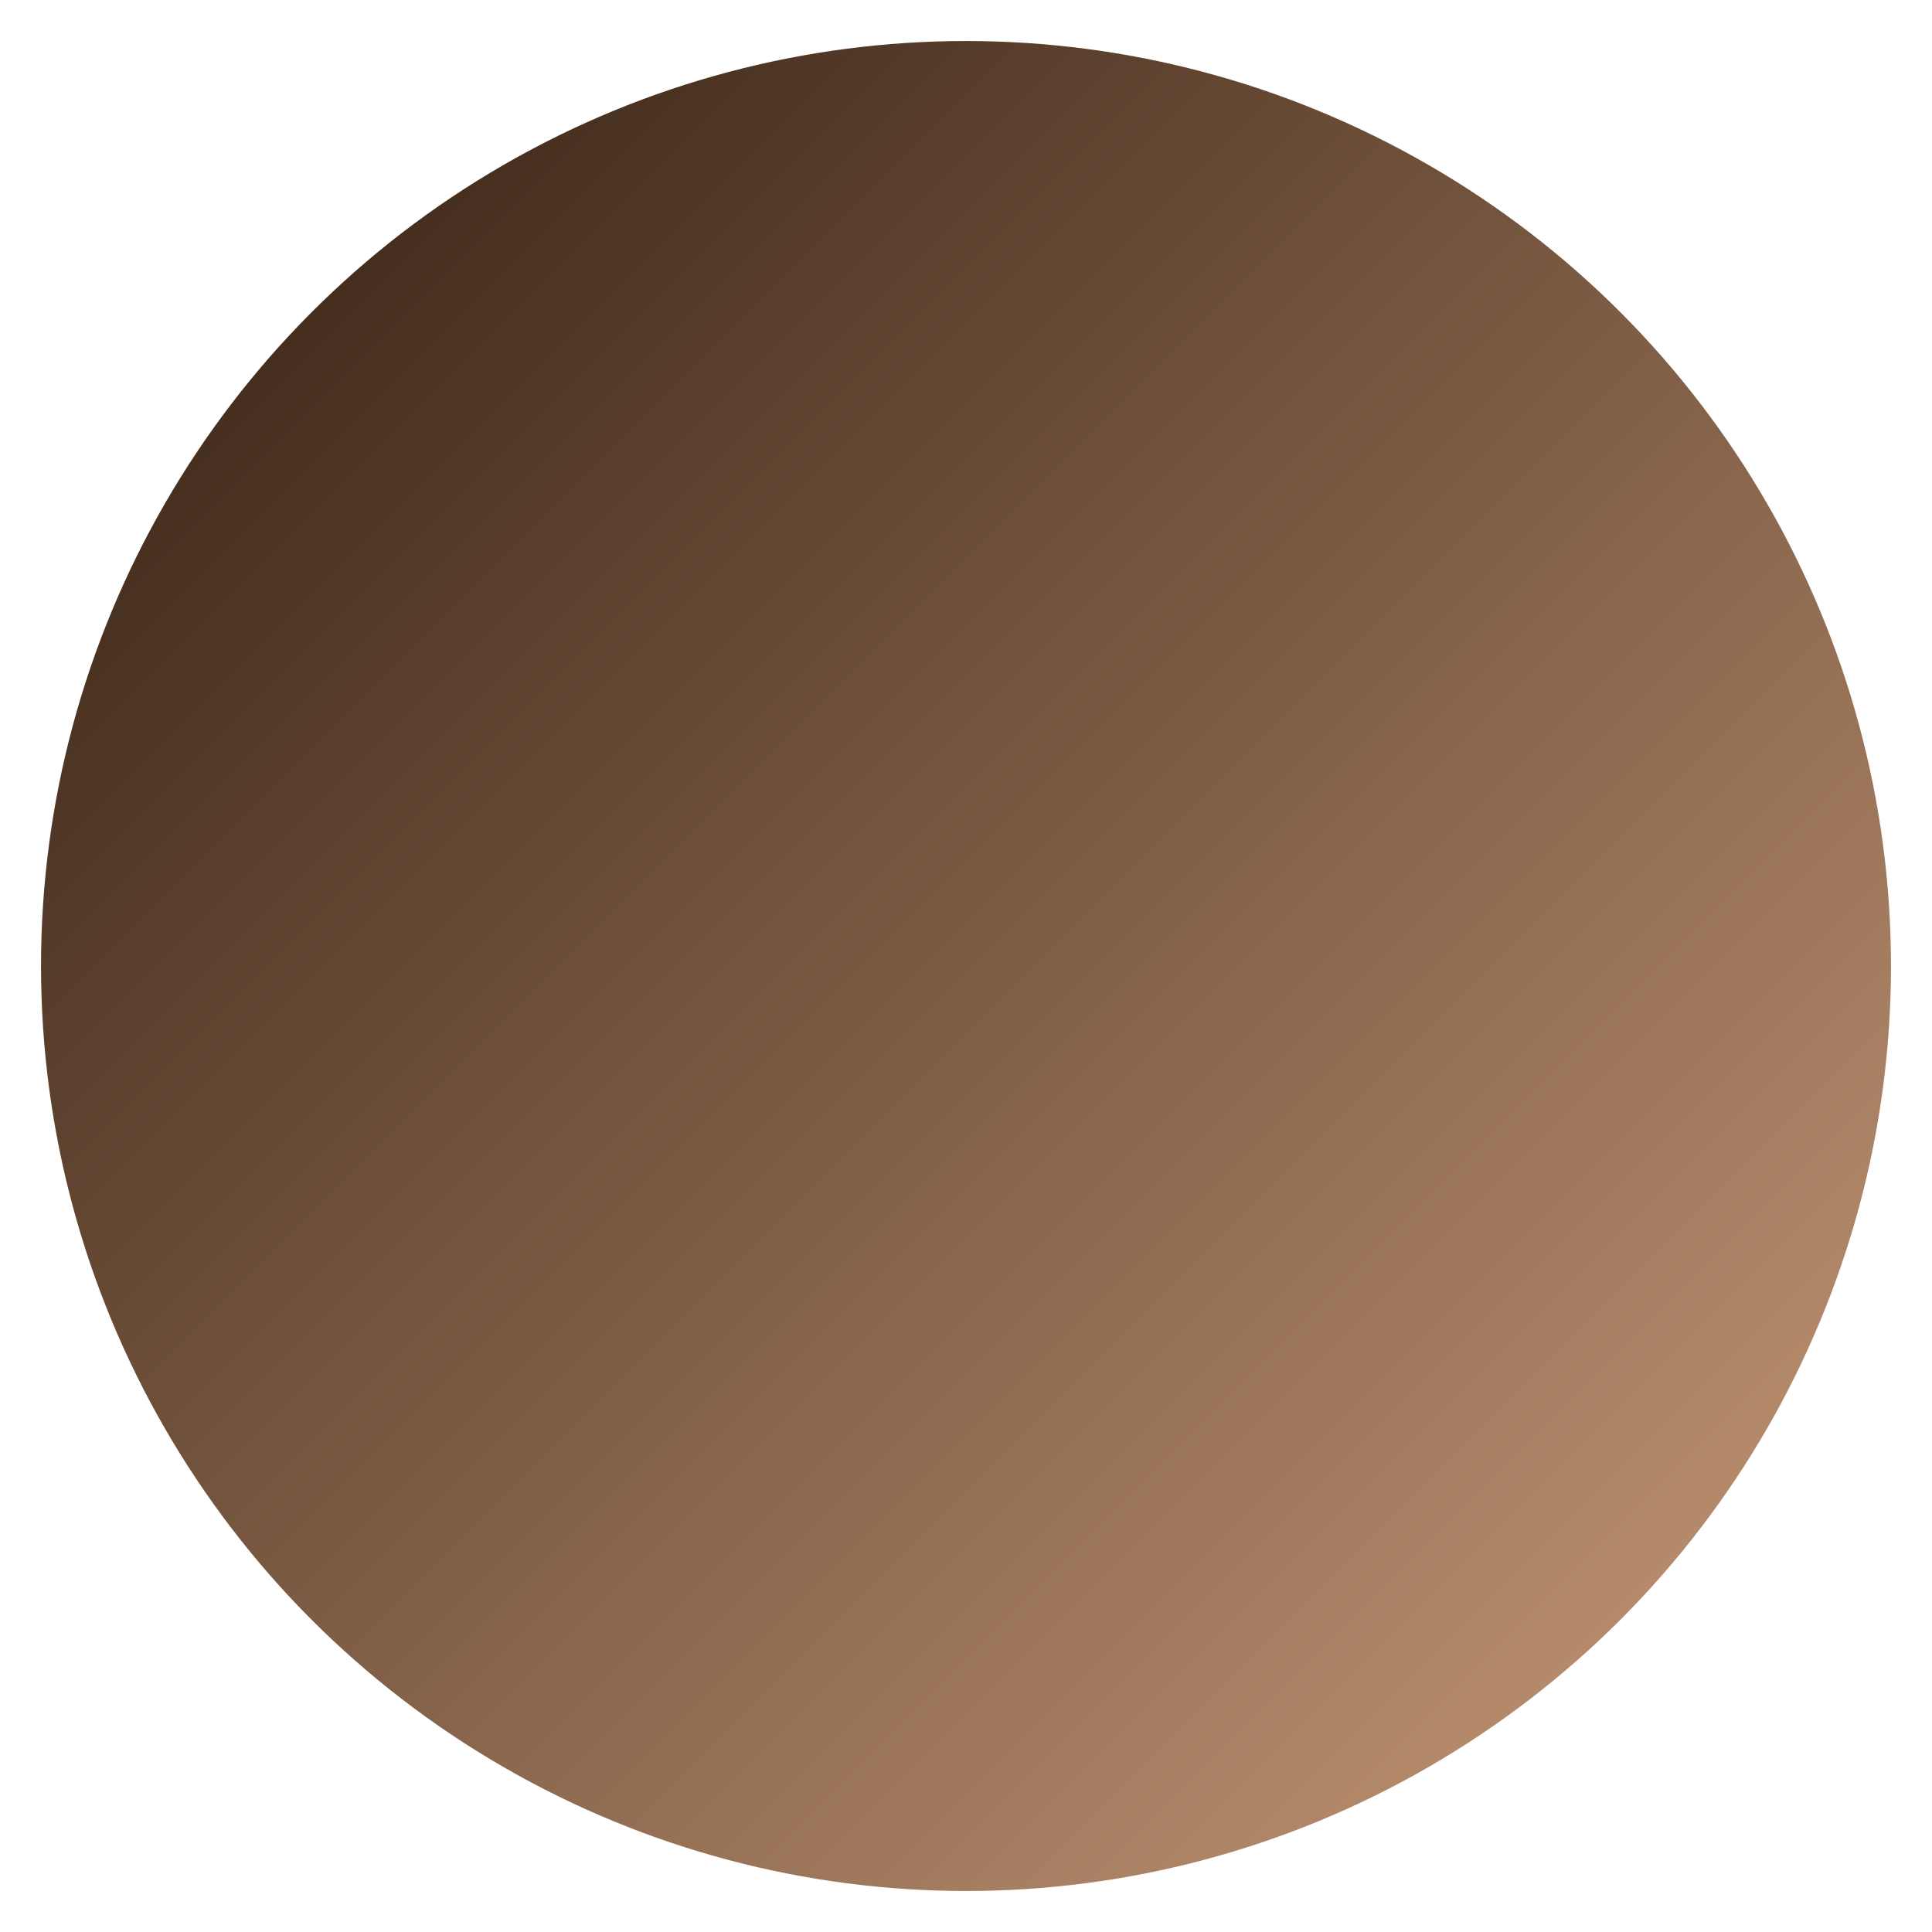 <?xml version="1.0" encoding="UTF-8" standalone="no"?>
<svg
   xmlns:dc="http://purl.org/dc/elements/1.1/"
   xmlns:cc="http://creativecommons.org/ns#"
   xmlns:rdf="http://www.w3.org/1999/02/22-rdf-syntax-ns#"
   xmlns:svg="http://www.w3.org/2000/svg"
   xmlns="http://www.w3.org/2000/svg"
   xmlns:xlink="http://www.w3.org/1999/xlink"
   viewBox="0,0,48,48"
   id="svg2"
   version="1.1"
   width="100%"
   height="100%">
  <defs
     id="defs4">
    <linearGradient
       id="linearGradient4615">
      <stop
         id="stop4611"
         offset="0"
         style="stop-color:#2e1b0e;stop-opacity:1" />
      <stop
         id="stop4613"
         offset="1"
         style="stop-color:#cc9d7b;stop-opacity:1" />
    </linearGradient>
    <linearGradient
       gradientUnits="userSpaceOnUse"
       y2="47.009"
       x2="46.896"
       y1="1.075"
       x1="0.962"
       id="linearGradient4617"
       xlink:href="#linearGradient4615" />
  </defs>
  <circle
     r="22.981"
     cy="24"
     cx="24"
     id="path4609"
     style="opacity:1;fill:url(#linearGradient4617);fill-opacity:1;stroke:none;stroke-width:1.202;stroke-linecap:round;stroke-linejoin:miter;stroke-miterlimit:4;stroke-dasharray:none;stroke-opacity:1;paint-order:fill markers stroke" />
</svg>
